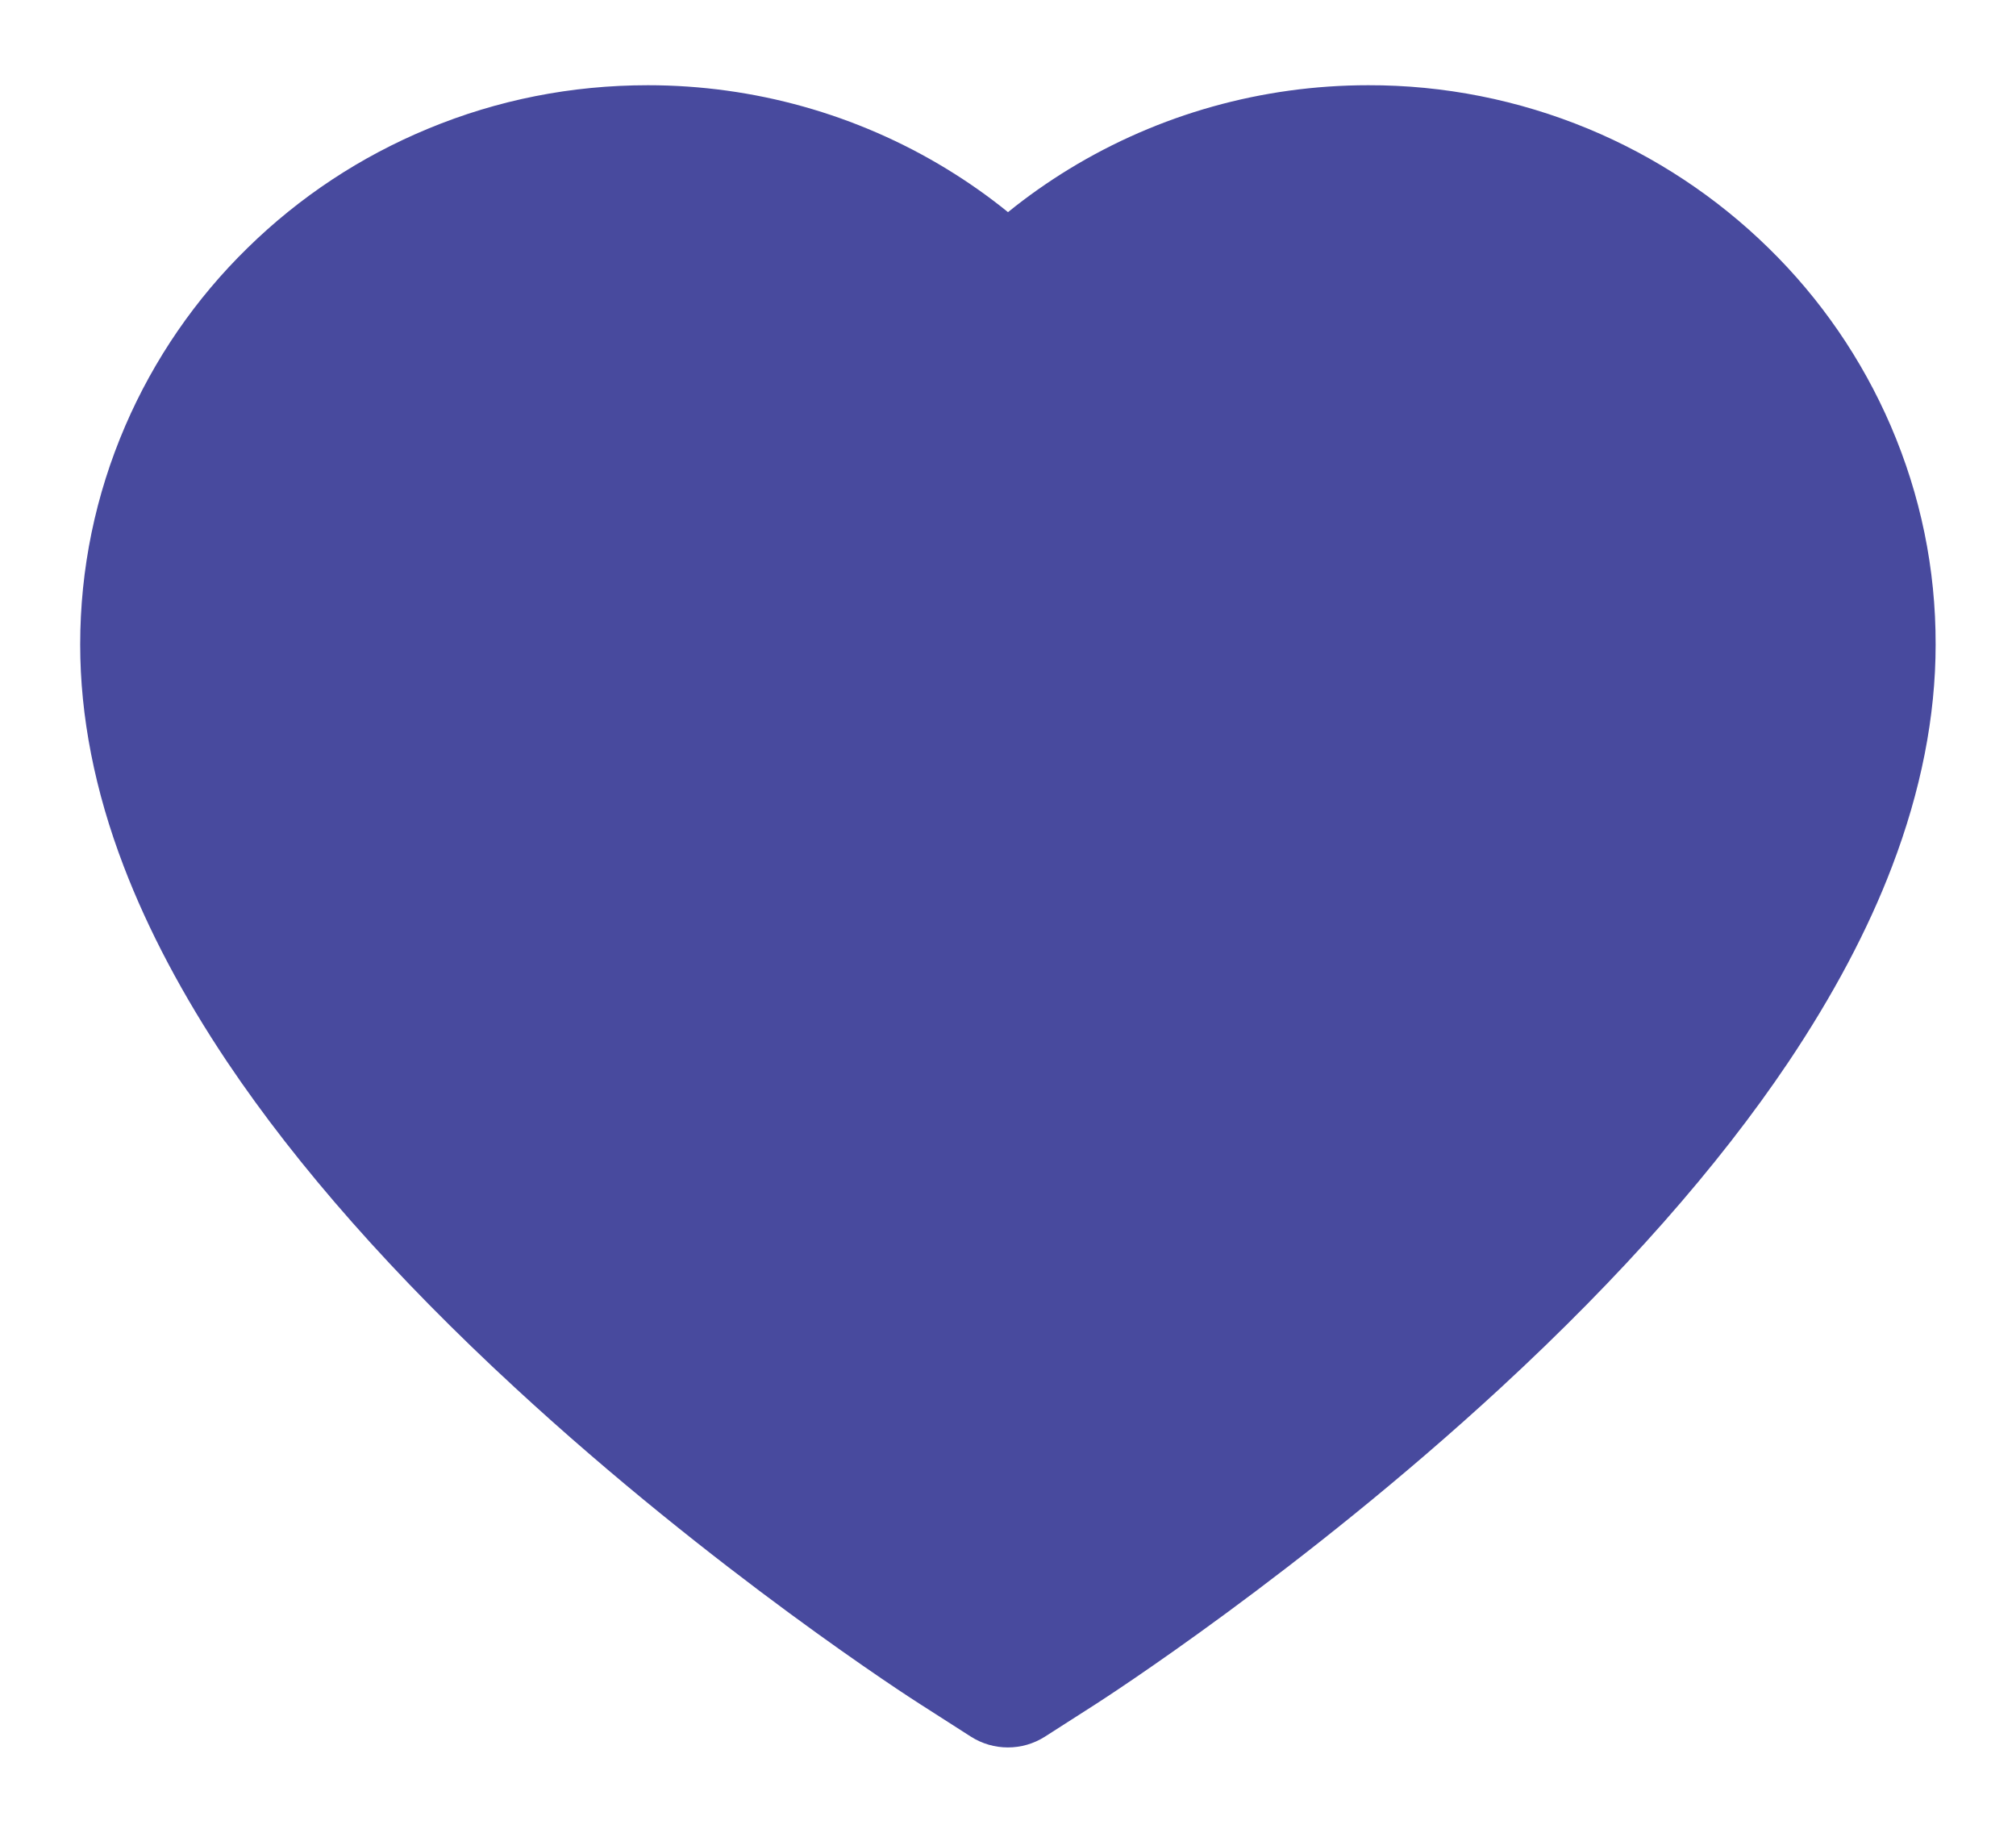 <svg width="22" height="20" viewBox="0 0 22 20" fill="none" xmlns="http://www.w3.org/2000/svg">
<path d="M20.633 4.647C20.319 3.919 19.866 3.26 19.299 2.706C18.732 2.151 18.064 1.709 17.331 1.405C16.57 1.09 15.754 0.928 14.931 0.93C13.775 0.93 12.648 1.246 11.668 1.844C11.434 1.987 11.211 2.144 11 2.315C10.789 2.144 10.566 1.987 10.332 1.844C9.352 1.246 8.225 0.93 7.07 0.93C6.237 0.93 5.431 1.089 4.67 1.405C3.934 1.71 3.27 2.148 2.701 2.706C2.134 3.26 1.681 3.919 1.367 4.647C1.041 5.404 0.875 6.208 0.875 7.035C0.875 7.816 1.034 8.629 1.351 9.456C1.616 10.148 1.995 10.865 2.48 11.589C3.249 12.735 4.306 13.931 5.619 15.142C7.794 17.151 9.948 18.538 10.039 18.595L10.595 18.951C10.841 19.108 11.157 19.108 11.403 18.951L11.959 18.595C12.05 18.536 14.202 17.151 16.379 15.142C17.691 13.931 18.748 12.735 19.517 11.589C20.002 10.865 20.384 10.148 20.647 9.456C20.963 8.629 21.123 7.816 21.123 7.035C21.125 6.208 20.959 5.404 20.633 4.647V4.647Z" fill="#484A9E"/>
</svg>
